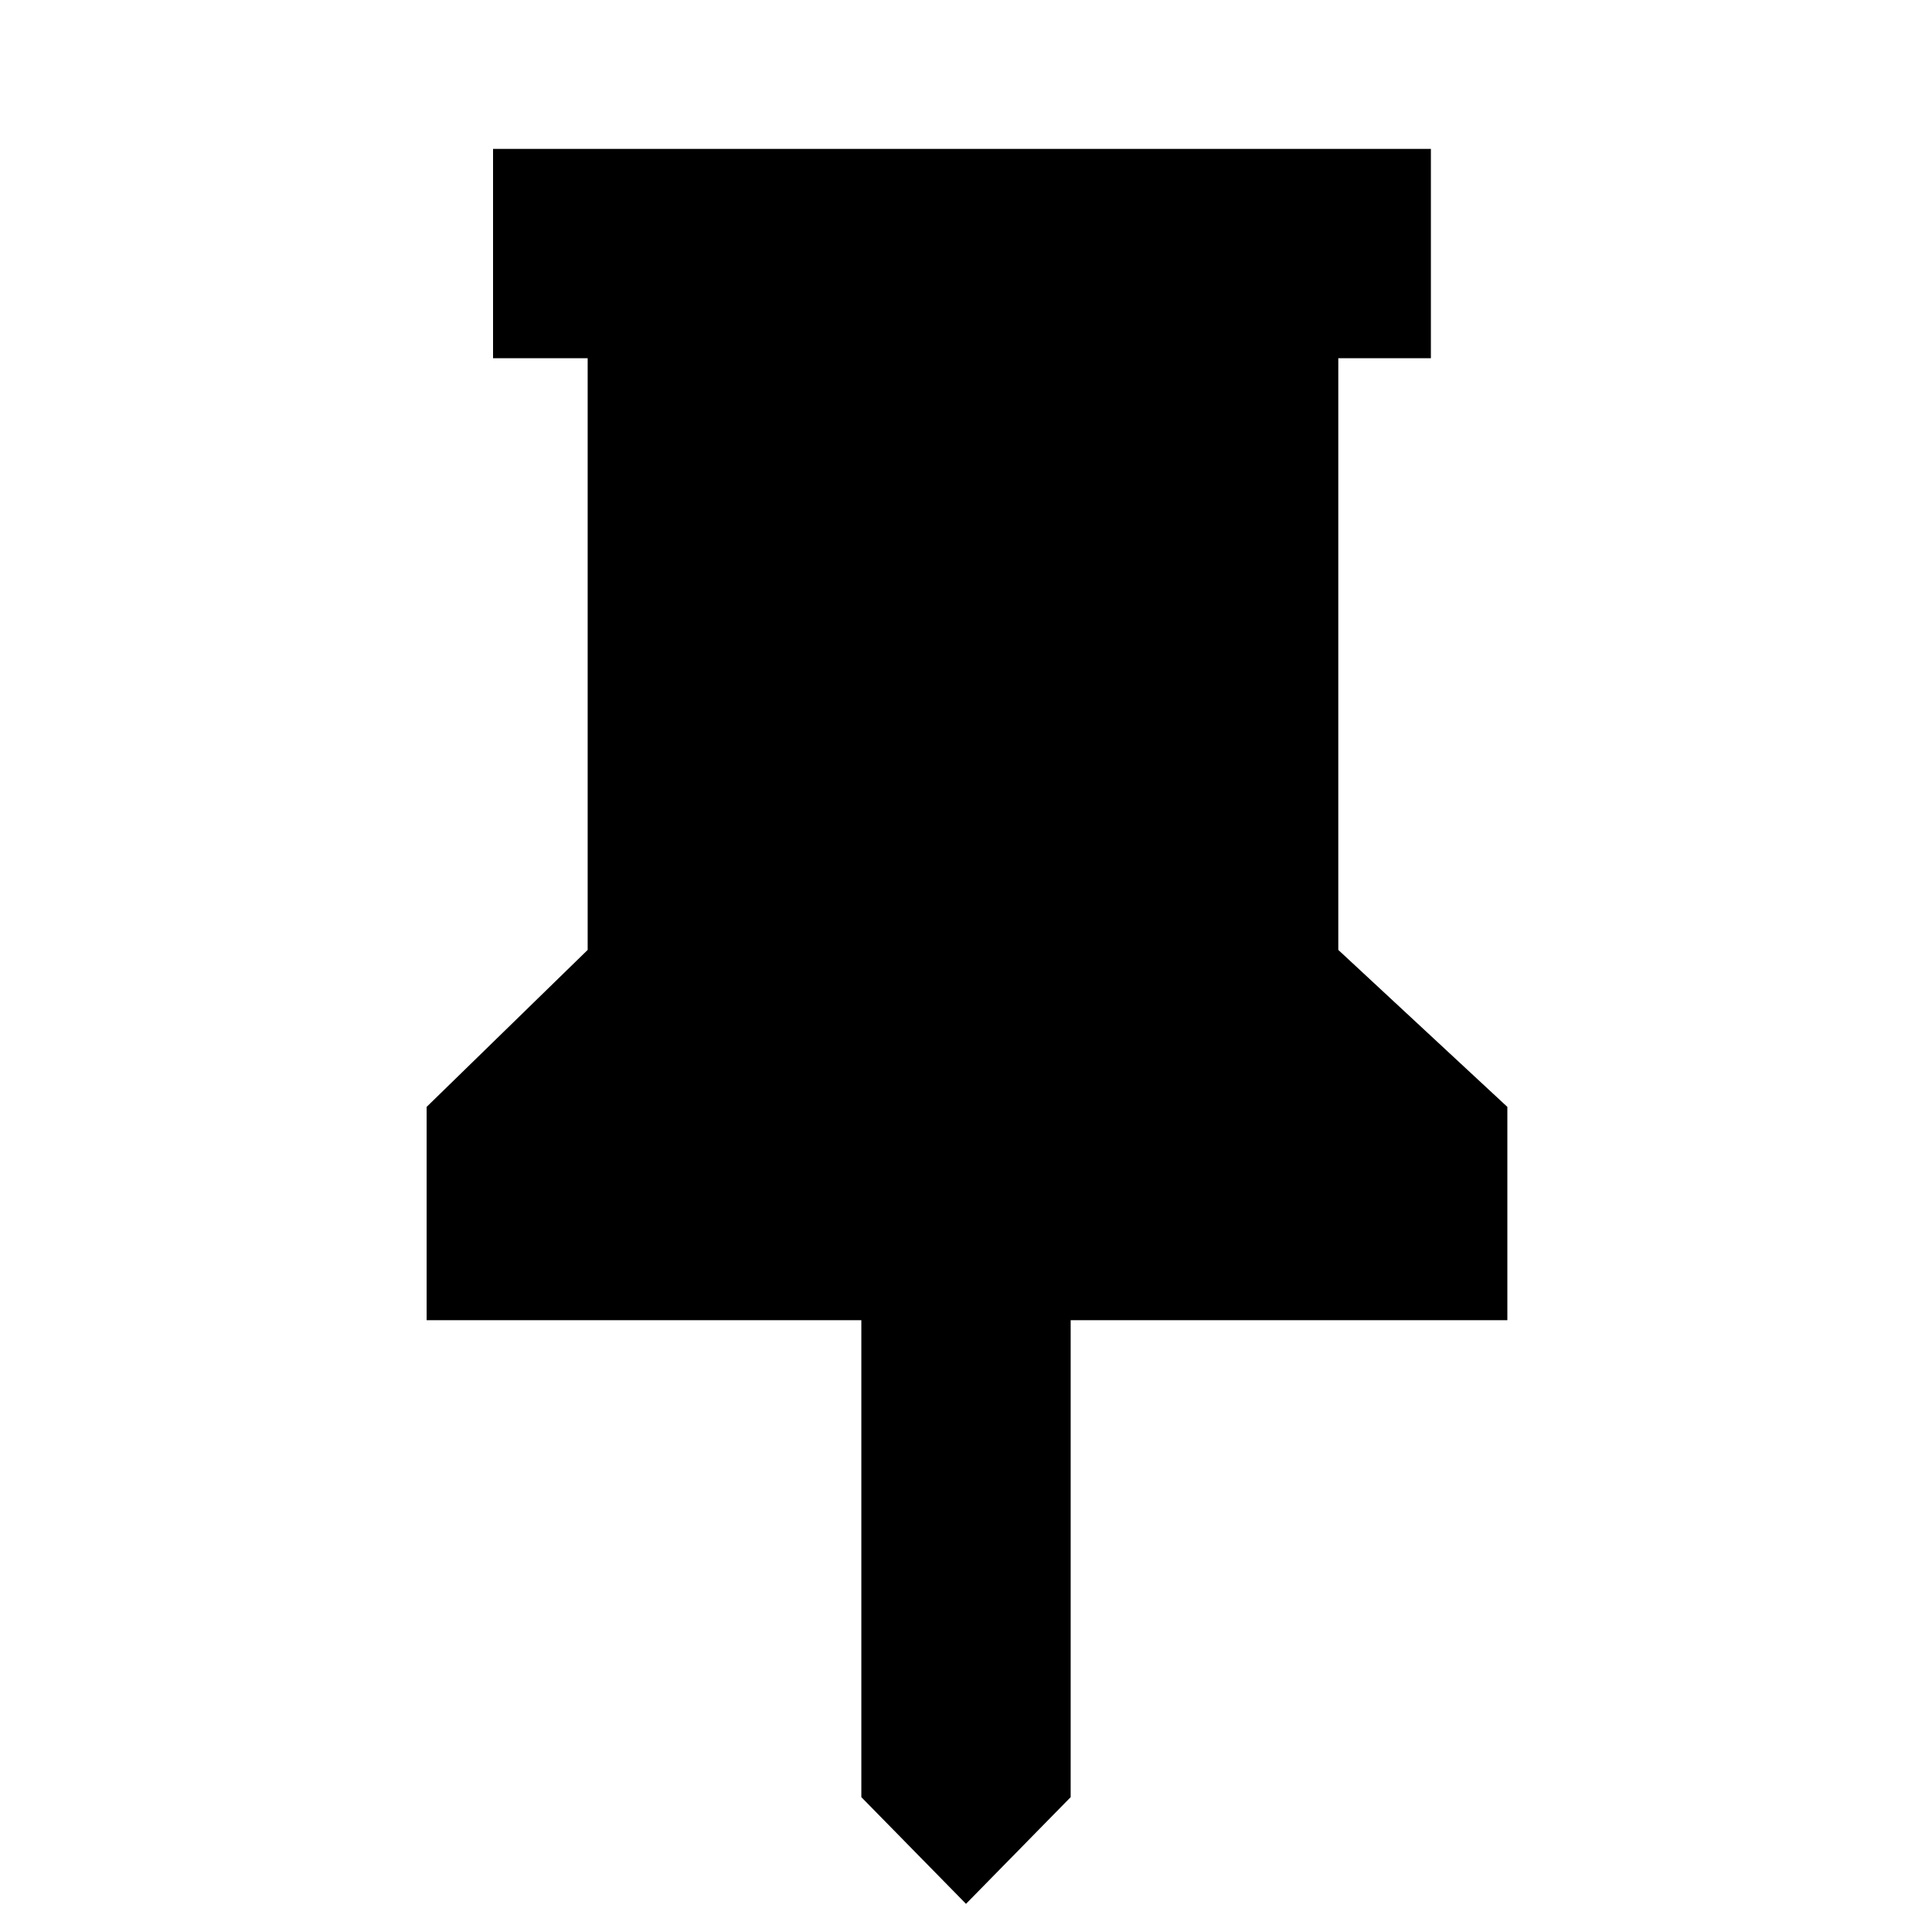 <svg xmlns="http://www.w3.org/2000/svg" height="40" width="40"><path d="m27.708 19.667 3.5 3.25v4.416h-9.041v9.875L20 39.417l-2.167-2.209v-9.875h-9v-4.416l3.334-3.25V7.417h-1.959V3.083h19.417v4.334h-1.917Z"/></svg>